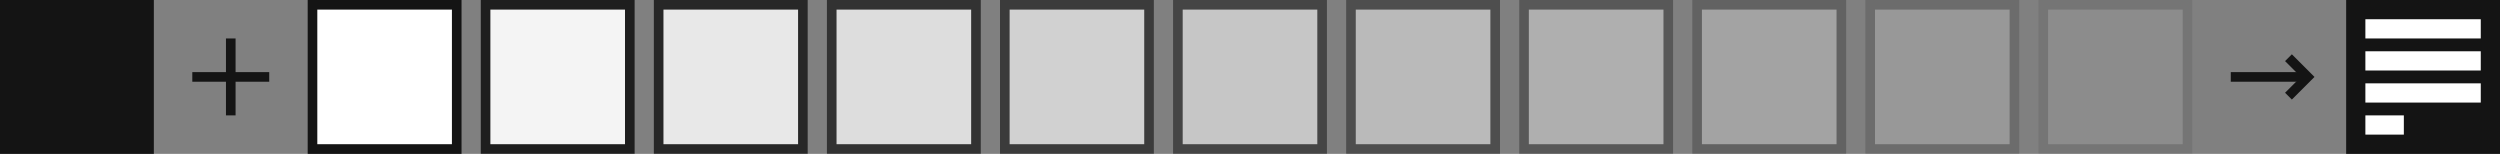 <svg xmlns="http://www.w3.org/2000/svg" viewBox="0 0 1040 64"><rect x="0" y="0" width="1040" height="64" fill="#808080" stroke="none"/><defs><style>.cls-1{fill:#fff;}.cls-2{fill:#141414;}.cls-3{opacity:0.91;}.cls-4{opacity:0.82;}.cls-5{opacity:0.73;}.cls-6{opacity:0.64;}.cls-7{opacity:0.55;}.cls-8{opacity:0.46;}.cls-9{opacity:0.37;}.cls-10{opacity:0.28;}.cls-11{opacity:0.19;}.cls-12{opacity:0.1;}.cls-13{fill:none;stroke:#141414;stroke-miterlimit:10;stroke-width:4px;}</style></defs><g id="Layer_2" data-name="Layer 2"><g id="Layer_1-2" data-name="Layer 1"><rect class="cls-1" x="130" y="2" width="60" height="60"/><path class="cls-2" d="M188,4V60H132V4h56m4-4H128V64h64V0Z"/><g class="cls-3"><rect class="cls-1" x="202" y="2" width="60" height="60"/><path class="cls-2" d="M260,4V60H204V4h56m4-4H200V64h64V0Z"/></g><g class="cls-4"><rect class="cls-1" x="274" y="2" width="60" height="60"/><path class="cls-2" d="M332,4V60H276V4h56m4-4H272V64h64V0Z"/></g><g class="cls-5"><rect class="cls-1" x="346" y="2" width="60" height="60"/><path class="cls-2" d="M404,4V60H348V4h56m4-4H344V64h64V0Z"/></g><g class="cls-6"><rect class="cls-1" x="418" y="2" width="60" height="60"/><path class="cls-2" d="M476,4V60H420V4h56m4-4H416V64h64V0Z"/></g><g class="cls-7"><rect class="cls-1" x="490" y="2" width="60" height="60"/><path class="cls-2" d="M548,4V60H492V4h56m4-4H488V64h64V0Z"/></g><g class="cls-8"><rect class="cls-1" x="562" y="2" width="60" height="60"/><path class="cls-2" d="M620,4V60H564V4h56m4-4H560V64h64V0Z"/></g><g class="cls-9"><rect class="cls-1" x="634" y="2" width="60" height="60"/><path class="cls-2" d="M692,4V60H636V4h56m4-4H632V64h64V0Z"/></g><g class="cls-10"><rect class="cls-1" x="706" y="2" width="60" height="60"/><path class="cls-2" d="M764,4V60H708V4h56m4-4H704V64h64V0Z"/></g><g class="cls-11"><rect class="cls-1" x="778" y="2" width="60" height="60"/><path class="cls-2" d="M836,4V60H780V4h56m4-4H776V64h64V0Z"/></g><g class="cls-12"><rect class="cls-1" x="850" y="2" width="60" height="60"/><path class="cls-2" d="M908,4V60H852V4h56m4-4H848V64h64V0Z"/></g><rect class="cls-2" width="64" height="64"/><line class="cls-13" x1="96" y1="16" x2="96" y2="48"/><line class="cls-13" x1="80" y1="32" x2="112" y2="32"/><rect class="cls-2" x="976" width="64" height="64"/><rect class="cls-1" x="984" y="8" width="48" height="8"/><rect class="cls-1" x="984" y="21.33" width="48" height="8"/><rect class="cls-1" x="984" y="34.67" width="48" height="8"/><rect class="cls-1" x="984" y="48" width="16" height="8"/><line class="cls-13" x1="928" y1="32" x2="960" y2="32"/><polyline class="cls-13" points="952 24 960 32 952 40"/></g></g></svg>